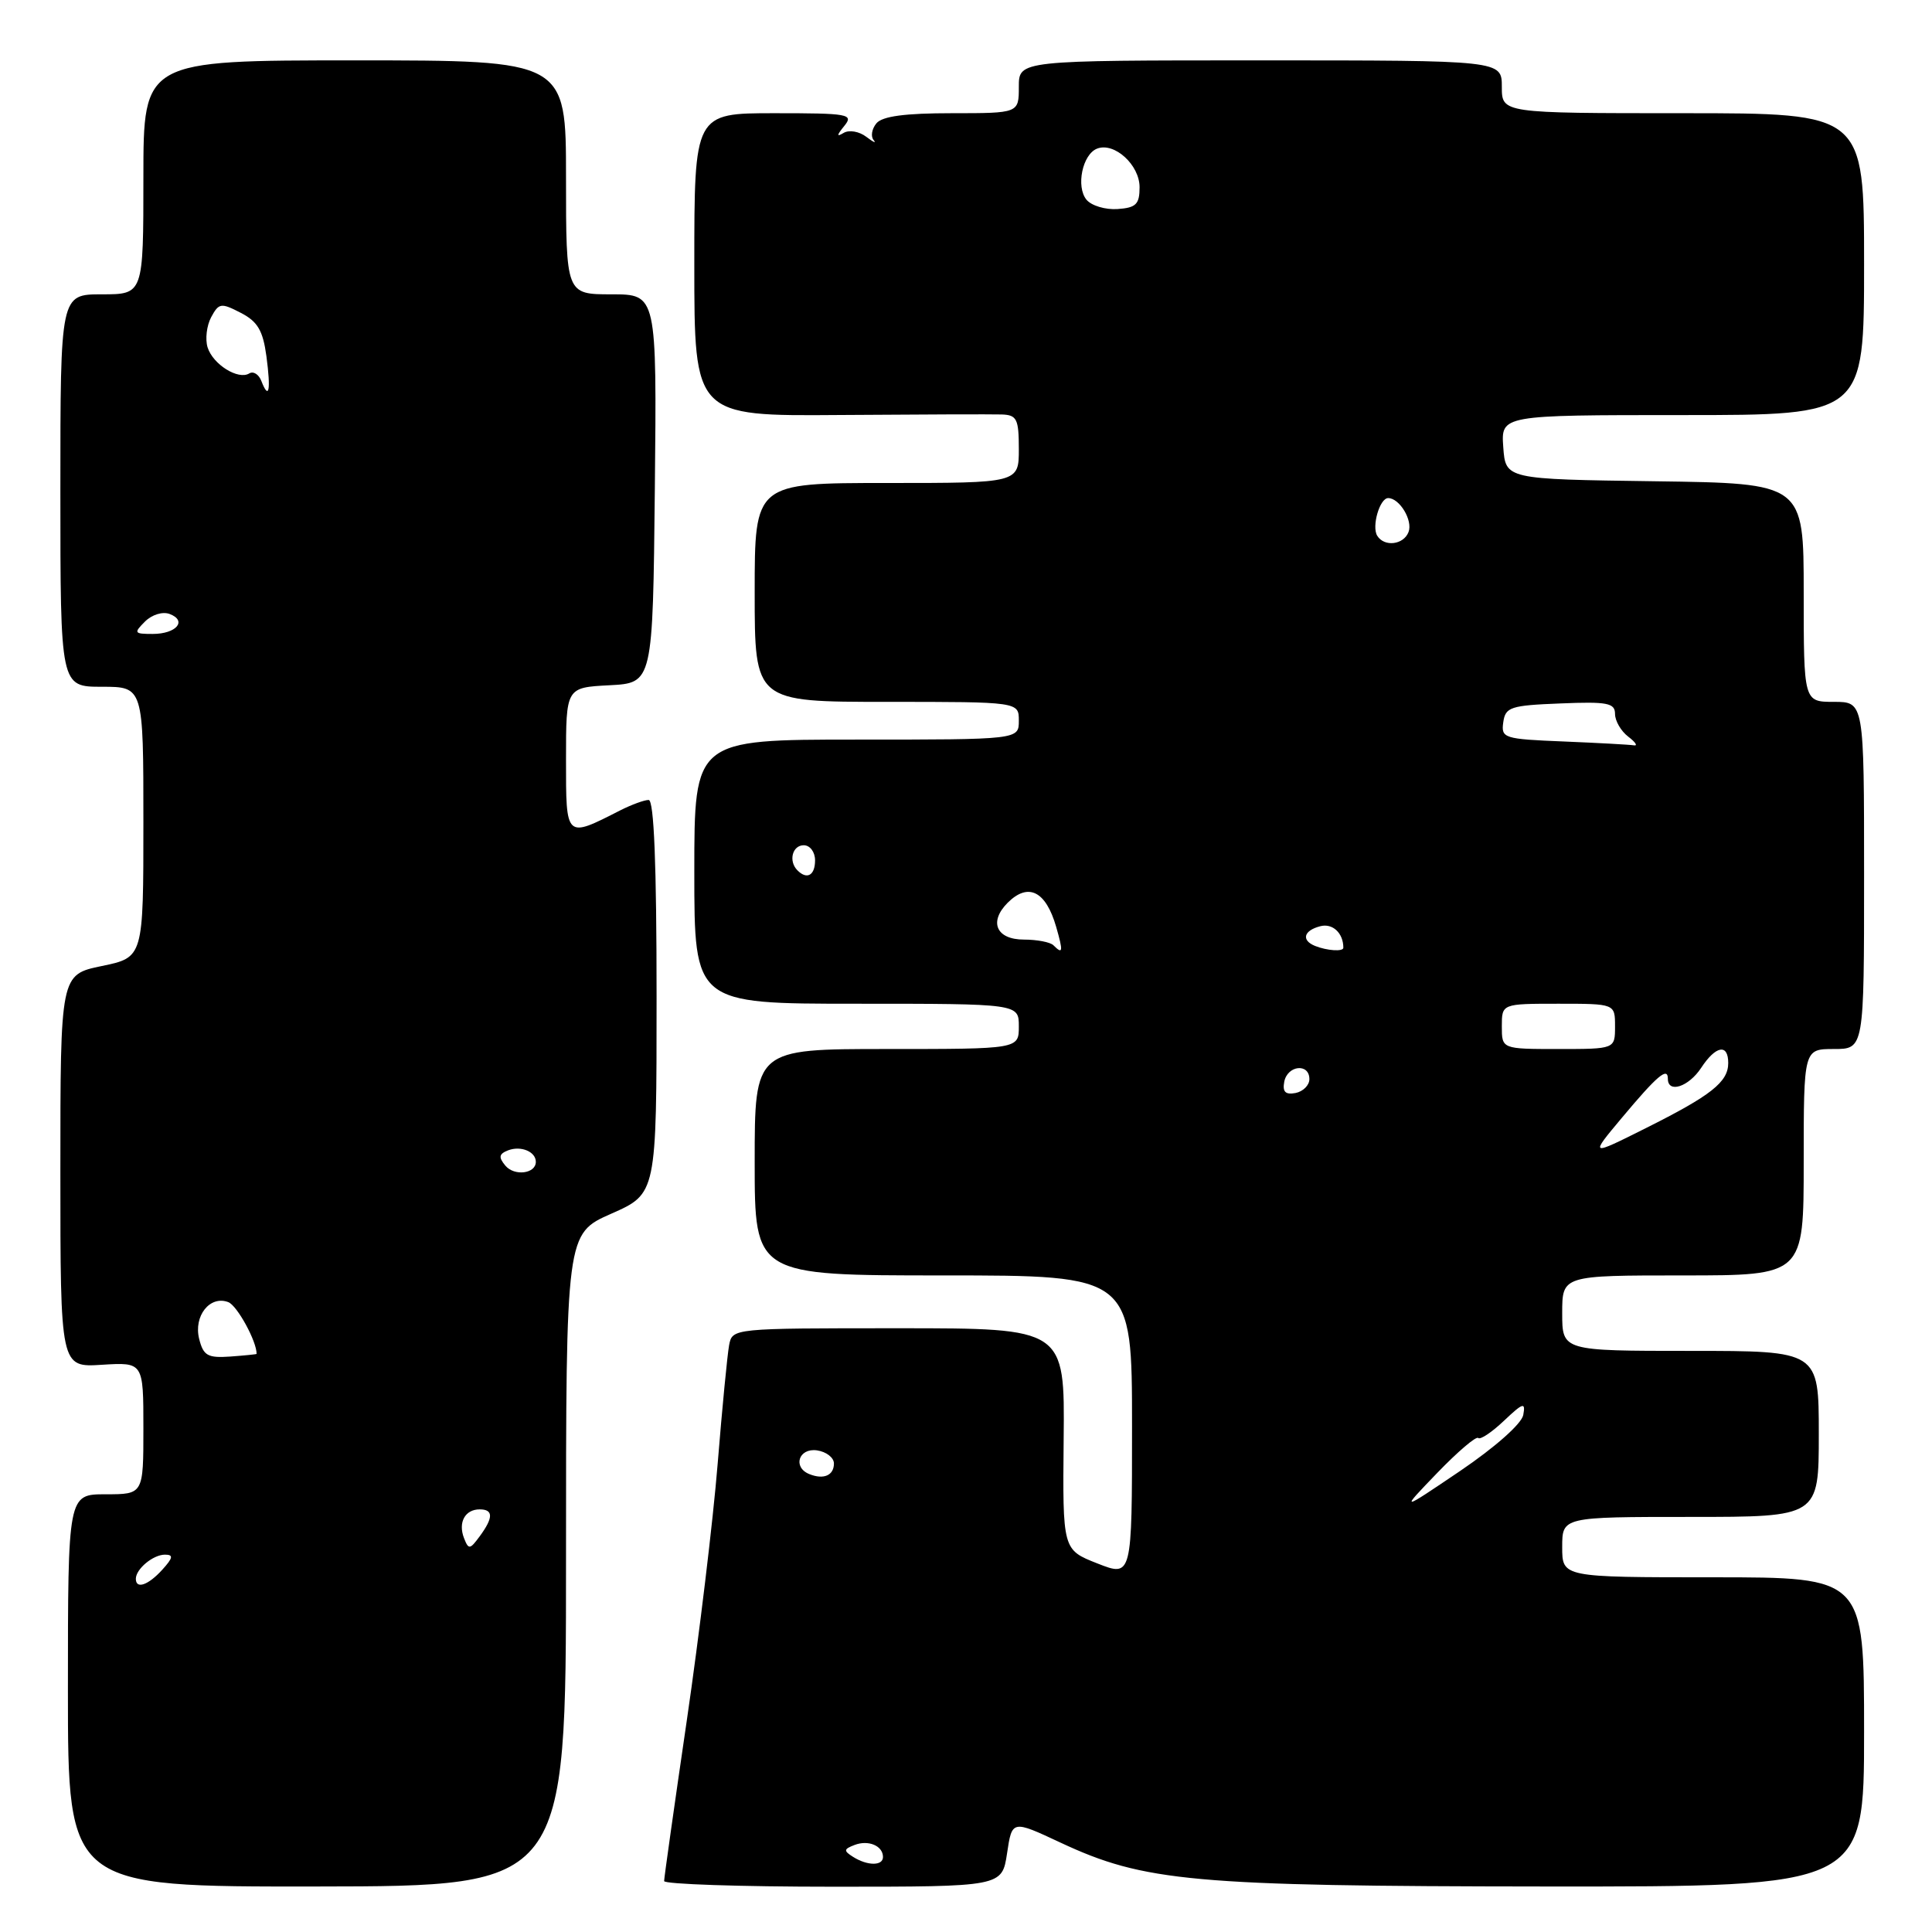<?xml version="1.0" encoding="UTF-8" standalone="no"?>
<!DOCTYPE svg PUBLIC "-//W3C//DTD SVG 1.1//EN" "http://www.w3.org/Graphics/SVG/1.1/DTD/svg11.dtd" >
<svg xmlns="http://www.w3.org/2000/svg" xmlns:xlink="http://www.w3.org/1999/xlink" version="1.1" viewBox="0 0 256 256">
 <g >
 <path fill="currentColor"
d=" M 75.00 206.70 C 75.00 163.47 75.00 163.47 81.00 160.82 C 87.00 158.17 87.00 158.17 87.00 132.08 C 87.00 114.54 86.66 106.00 85.95 106.00 C 85.37 106.00 83.69 106.62 82.20 107.37 C 74.90 111.09 75.00 111.18 75.00 100.62 C 75.00 91.10 75.00 91.10 80.75 90.80 C 86.50 90.50 86.50 90.50 86.77 64.75 C 87.03 39.00 87.03 39.00 81.02 39.00 C 75.00 39.00 75.00 39.00 75.00 23.50 C 75.00 8.00 75.00 8.00 47.00 8.00 C 19.00 8.00 19.00 8.00 19.00 23.50 C 19.00 39.00 19.00 39.00 13.50 39.00 C 8.00 39.00 8.00 39.00 8.00 65.00 C 8.00 91.00 8.00 91.00 13.50 91.00 C 19.00 91.00 19.00 91.00 19.00 108.93 C 19.00 126.86 19.00 126.86 13.50 128.00 C 8.00 129.14 8.00 129.14 8.00 155.16 C 8.00 181.19 8.00 181.19 13.50 180.84 C 19.00 180.50 19.00 180.50 19.00 189.25 C 19.00 198.00 19.00 198.00 14.00 198.00 C 9.00 198.00 9.00 198.00 9.00 224.00 C 9.00 250.01 9.00 250.01 42.00 249.97 C 75.00 249.93 75.00 249.93 75.00 206.70 Z  M 133.44 245.58 C 134.10 241.15 134.10 241.15 140.51 244.15 C 151.60 249.34 158.05 249.93 204.75 249.97 C 247.00 250.00 247.00 250.00 247.00 229.50 C 247.00 209.00 247.00 209.00 227.00 209.00 C 207.00 209.00 207.00 209.00 207.00 205.00 C 207.00 201.00 207.00 201.00 224.00 201.00 C 241.00 201.00 241.00 201.00 241.00 190.00 C 241.00 179.00 241.00 179.00 224.00 179.00 C 207.00 179.00 207.00 179.00 207.00 174.00 C 207.00 169.00 207.00 169.00 223.00 169.00 C 239.00 169.00 239.00 169.00 239.00 154.00 C 239.00 139.00 239.00 139.00 243.00 139.00 C 247.00 139.00 247.00 139.00 247.00 116.00 C 247.00 93.00 247.00 93.00 243.00 93.00 C 239.00 93.00 239.00 93.00 239.00 78.52 C 239.00 64.04 239.00 64.04 219.25 63.77 C 199.50 63.50 199.50 63.50 199.19 59.25 C 198.89 55.00 198.89 55.00 222.94 55.00 C 247.00 55.00 247.00 55.00 247.00 35.00 C 247.00 15.00 247.00 15.00 223.00 15.00 C 199.00 15.00 199.00 15.00 199.00 11.50 C 199.00 8.00 199.00 8.00 167.00 8.00 C 135.00 8.00 135.00 8.00 135.00 11.50 C 135.00 15.00 135.00 15.00 126.12 15.00 C 119.92 15.00 116.91 15.40 116.13 16.34 C 115.52 17.08 115.35 18.08 115.76 18.56 C 116.17 19.04 115.73 18.85 114.79 18.13 C 113.85 17.41 112.51 17.18 111.79 17.61 C 110.83 18.18 110.85 17.95 111.87 16.69 C 113.15 15.12 112.47 15.00 102.62 15.00 C 92.00 15.00 92.00 15.00 92.00 35.07 C 92.00 55.14 92.00 55.14 111.25 54.99 C 121.84 54.91 131.51 54.88 132.75 54.92 C 134.74 54.99 135.00 55.52 135.00 59.50 C 135.00 64.00 135.00 64.00 117.50 64.00 C 100.00 64.00 100.00 64.00 100.00 78.50 C 100.00 93.00 100.00 93.00 117.50 93.00 C 135.00 93.00 135.00 93.00 135.00 95.50 C 135.00 98.00 135.00 98.00 113.50 98.00 C 92.00 98.00 92.00 98.00 92.00 115.50 C 92.00 133.00 92.00 133.00 113.50 133.00 C 135.00 133.00 135.00 133.00 135.00 136.00 C 135.00 139.00 135.00 139.00 117.50 139.00 C 100.00 139.00 100.00 139.00 100.00 154.00 C 100.00 169.00 100.00 169.00 125.00 169.00 C 150.00 169.00 150.00 169.00 150.00 188.98 C 150.00 208.97 150.00 208.97 145.40 207.16 C 140.80 205.35 140.80 205.35 140.94 190.68 C 141.09 176.00 141.09 176.00 119.07 176.00 C 97.04 176.00 97.04 176.00 96.61 178.25 C 96.38 179.49 95.69 186.57 95.09 194.00 C 94.49 201.43 92.65 216.72 91.00 228.00 C 89.35 239.27 88.00 248.84 88.00 249.25 C 88.00 249.66 98.07 250.00 110.39 250.00 C 132.77 250.00 132.77 250.00 133.44 245.58 Z  M 18.00 209.20 C 18.00 207.90 20.29 206.00 21.85 206.00 C 23.01 206.00 22.94 206.41 21.50 208.00 C 19.64 210.05 18.00 210.62 18.00 209.20 Z  M 61.48 203.80 C 60.68 201.72 61.62 200.00 63.56 200.00 C 65.38 200.00 65.39 201.09 63.57 203.56 C 62.26 205.34 62.09 205.36 61.48 203.80 Z  M 26.39 177.41 C 25.63 174.37 27.82 171.61 30.25 172.54 C 31.43 172.99 34.03 177.76 34.00 179.40 C 34.00 179.45 32.43 179.61 30.52 179.75 C 27.52 179.96 26.95 179.64 26.39 177.41 Z  M 66.96 154.45 C 66.03 153.33 66.11 152.90 67.34 152.42 C 69.03 151.78 71.00 152.60 71.00 153.95 C 71.00 155.53 68.15 155.88 66.96 154.45 Z  M 19.21 82.36 C 20.13 81.44 21.56 81.00 22.49 81.36 C 24.84 82.26 23.36 84.00 20.23 84.00 C 17.77 84.00 17.69 83.88 19.21 82.36 Z  M 34.63 50.48 C 34.29 49.60 33.57 49.15 33.03 49.48 C 31.57 50.38 28.23 48.30 27.51 46.04 C 27.17 44.96 27.38 43.16 27.98 42.03 C 29.00 40.14 29.29 40.10 31.90 41.45 C 34.14 42.60 34.84 43.80 35.30 47.19 C 35.91 51.75 35.64 53.10 34.63 50.48 Z  M 113.03 246.04 C 111.76 245.24 111.79 245.02 113.23 244.47 C 115.07 243.76 117.00 244.58 117.00 246.06 C 117.00 247.26 114.94 247.25 113.03 246.04 Z  M 190.44 195.17 C 193.16 192.35 195.60 190.27 195.87 190.54 C 196.14 190.81 197.68 189.78 199.28 188.26 C 201.83 185.85 202.16 185.75 201.84 187.49 C 201.63 188.65 198.12 191.76 193.49 194.90 C 185.50 200.30 185.50 200.30 190.44 195.17 Z  M 107.25 195.33 C 105.00 194.43 105.82 191.84 108.25 192.18 C 109.49 192.36 110.50 193.14 110.50 193.92 C 110.50 195.50 109.14 196.09 107.25 195.33 Z  M 214.91 148.11 C 219.58 142.53 221.00 141.32 221.00 142.94 C 221.00 144.92 223.76 144.01 225.41 141.50 C 227.34 138.55 229.00 138.25 229.00 140.85 C 229.00 143.37 226.75 145.15 218.07 149.49 C 210.64 153.21 210.64 153.21 214.91 148.11 Z  M 170.17 143.34 C 170.59 141.15 173.50 140.84 173.50 142.99 C 173.50 143.80 172.67 144.63 171.66 144.83 C 170.32 145.08 169.92 144.68 170.17 143.34 Z  M 199.00 136.00 C 199.00 133.00 199.00 133.00 206.50 133.00 C 214.00 133.00 214.00 133.00 214.00 136.00 C 214.00 139.00 214.00 139.00 206.50 139.00 C 199.00 139.00 199.00 139.00 199.00 136.00 Z  M 139.58 125.25 C 139.17 124.84 137.41 124.50 135.68 124.50 C 132.02 124.50 130.99 122.16 133.52 119.62 C 136.25 116.90 138.58 118.06 139.95 122.82 C 140.90 126.13 140.84 126.51 139.58 125.25 Z  M 174.25 125.34 C 172.40 124.59 172.73 123.30 174.94 122.73 C 176.57 122.30 178.00 123.63 178.00 125.58 C 178.00 126.12 175.85 125.98 174.25 125.34 Z  M 105.67 115.33 C 104.45 114.12 104.98 112.00 106.50 112.00 C 107.33 112.00 108.00 112.89 108.00 114.00 C 108.00 115.99 106.93 116.60 105.67 115.33 Z  M 207.19 98.25 C 199.27 97.93 198.89 97.81 199.19 95.71 C 199.47 93.69 200.14 93.47 206.75 93.21 C 213.00 92.95 214.00 93.15 214.00 94.60 C 214.00 95.52 214.79 96.88 215.75 97.61 C 216.71 98.34 217.05 98.86 216.50 98.76 C 215.95 98.67 211.76 98.44 207.19 98.25 Z  M 182.49 70.99 C 181.73 69.76 182.82 66.00 183.94 66.00 C 185.45 66.00 187.23 68.96 186.64 70.49 C 185.99 72.20 183.43 72.51 182.49 70.99 Z  M 143.97 26.47 C 142.54 24.74 143.43 20.43 145.38 19.69 C 147.66 18.81 151.00 21.85 151.00 24.81 C 151.00 27.07 150.53 27.53 148.08 27.70 C 146.48 27.81 144.63 27.26 143.97 26.47 Z "/>
</g>
</svg>